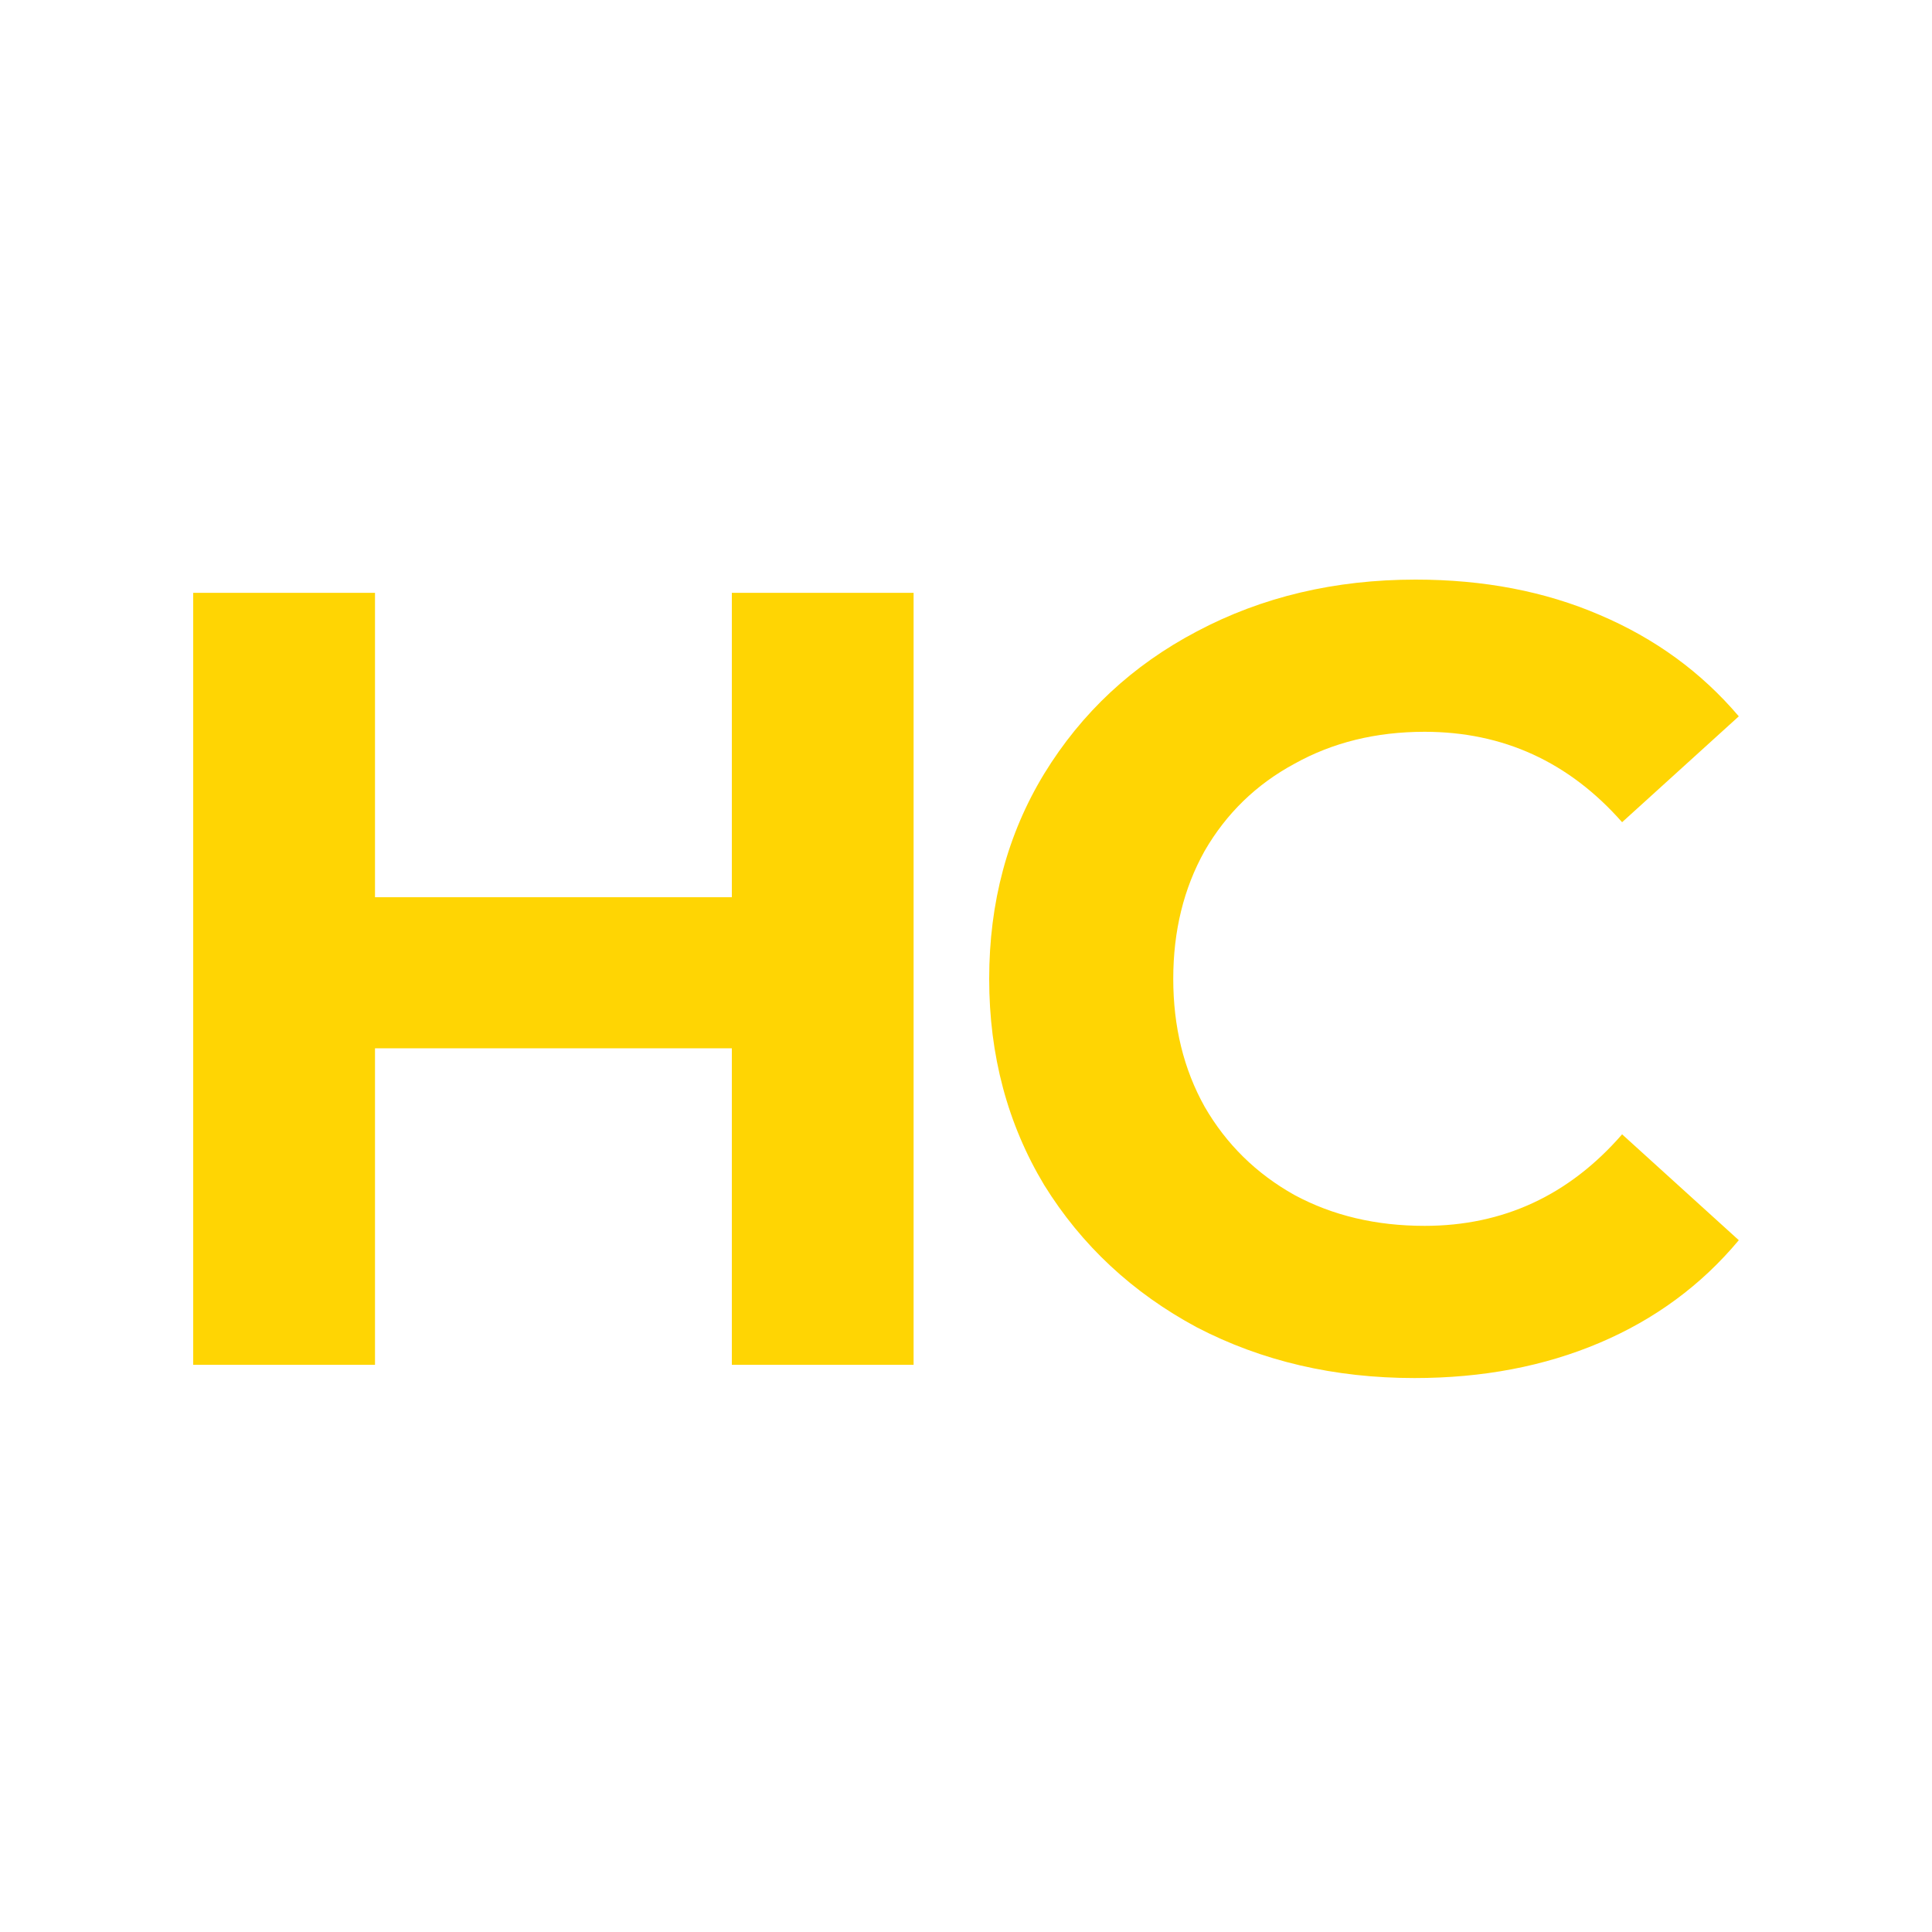 <svg width="40" height="40" viewBox="0 0 40 40" fill="none" xmlns="http://www.w3.org/2000/svg">
<path d="M18.915 12.274V28.257H15.152V21.704H7.764V28.257H4V12.274H7.764V18.576H15.152V12.274H18.915Z" fill="#FFD503"/>
<path d="M29.286 28.531C27.628 28.531 26.126 28.181 24.779 27.481C23.447 26.765 22.393 25.784 21.619 24.535C20.86 23.272 20.48 21.849 20.48 20.266C20.48 18.683 20.86 17.267 21.619 16.019C22.393 14.755 23.447 13.773 24.779 13.073C26.126 12.358 27.636 12 29.309 12C30.718 12 31.988 12.244 33.119 12.731C34.265 13.218 35.225 13.918 36 14.831L33.584 17.023C32.484 15.775 31.121 15.151 29.495 15.151C28.488 15.151 27.59 15.372 26.8 15.813C26.01 16.239 25.39 16.841 24.941 17.617C24.507 18.393 24.291 19.276 24.291 20.266C24.291 21.255 24.507 22.138 24.941 22.914C25.39 23.691 26.01 24.299 26.8 24.741C27.59 25.167 28.488 25.38 29.495 25.38C31.121 25.38 32.484 24.749 33.584 23.485L36 25.677C35.225 26.606 34.265 27.314 33.119 27.801C31.973 28.288 30.695 28.531 29.286 28.531Z" fill="#FFD503"/>
</svg>
